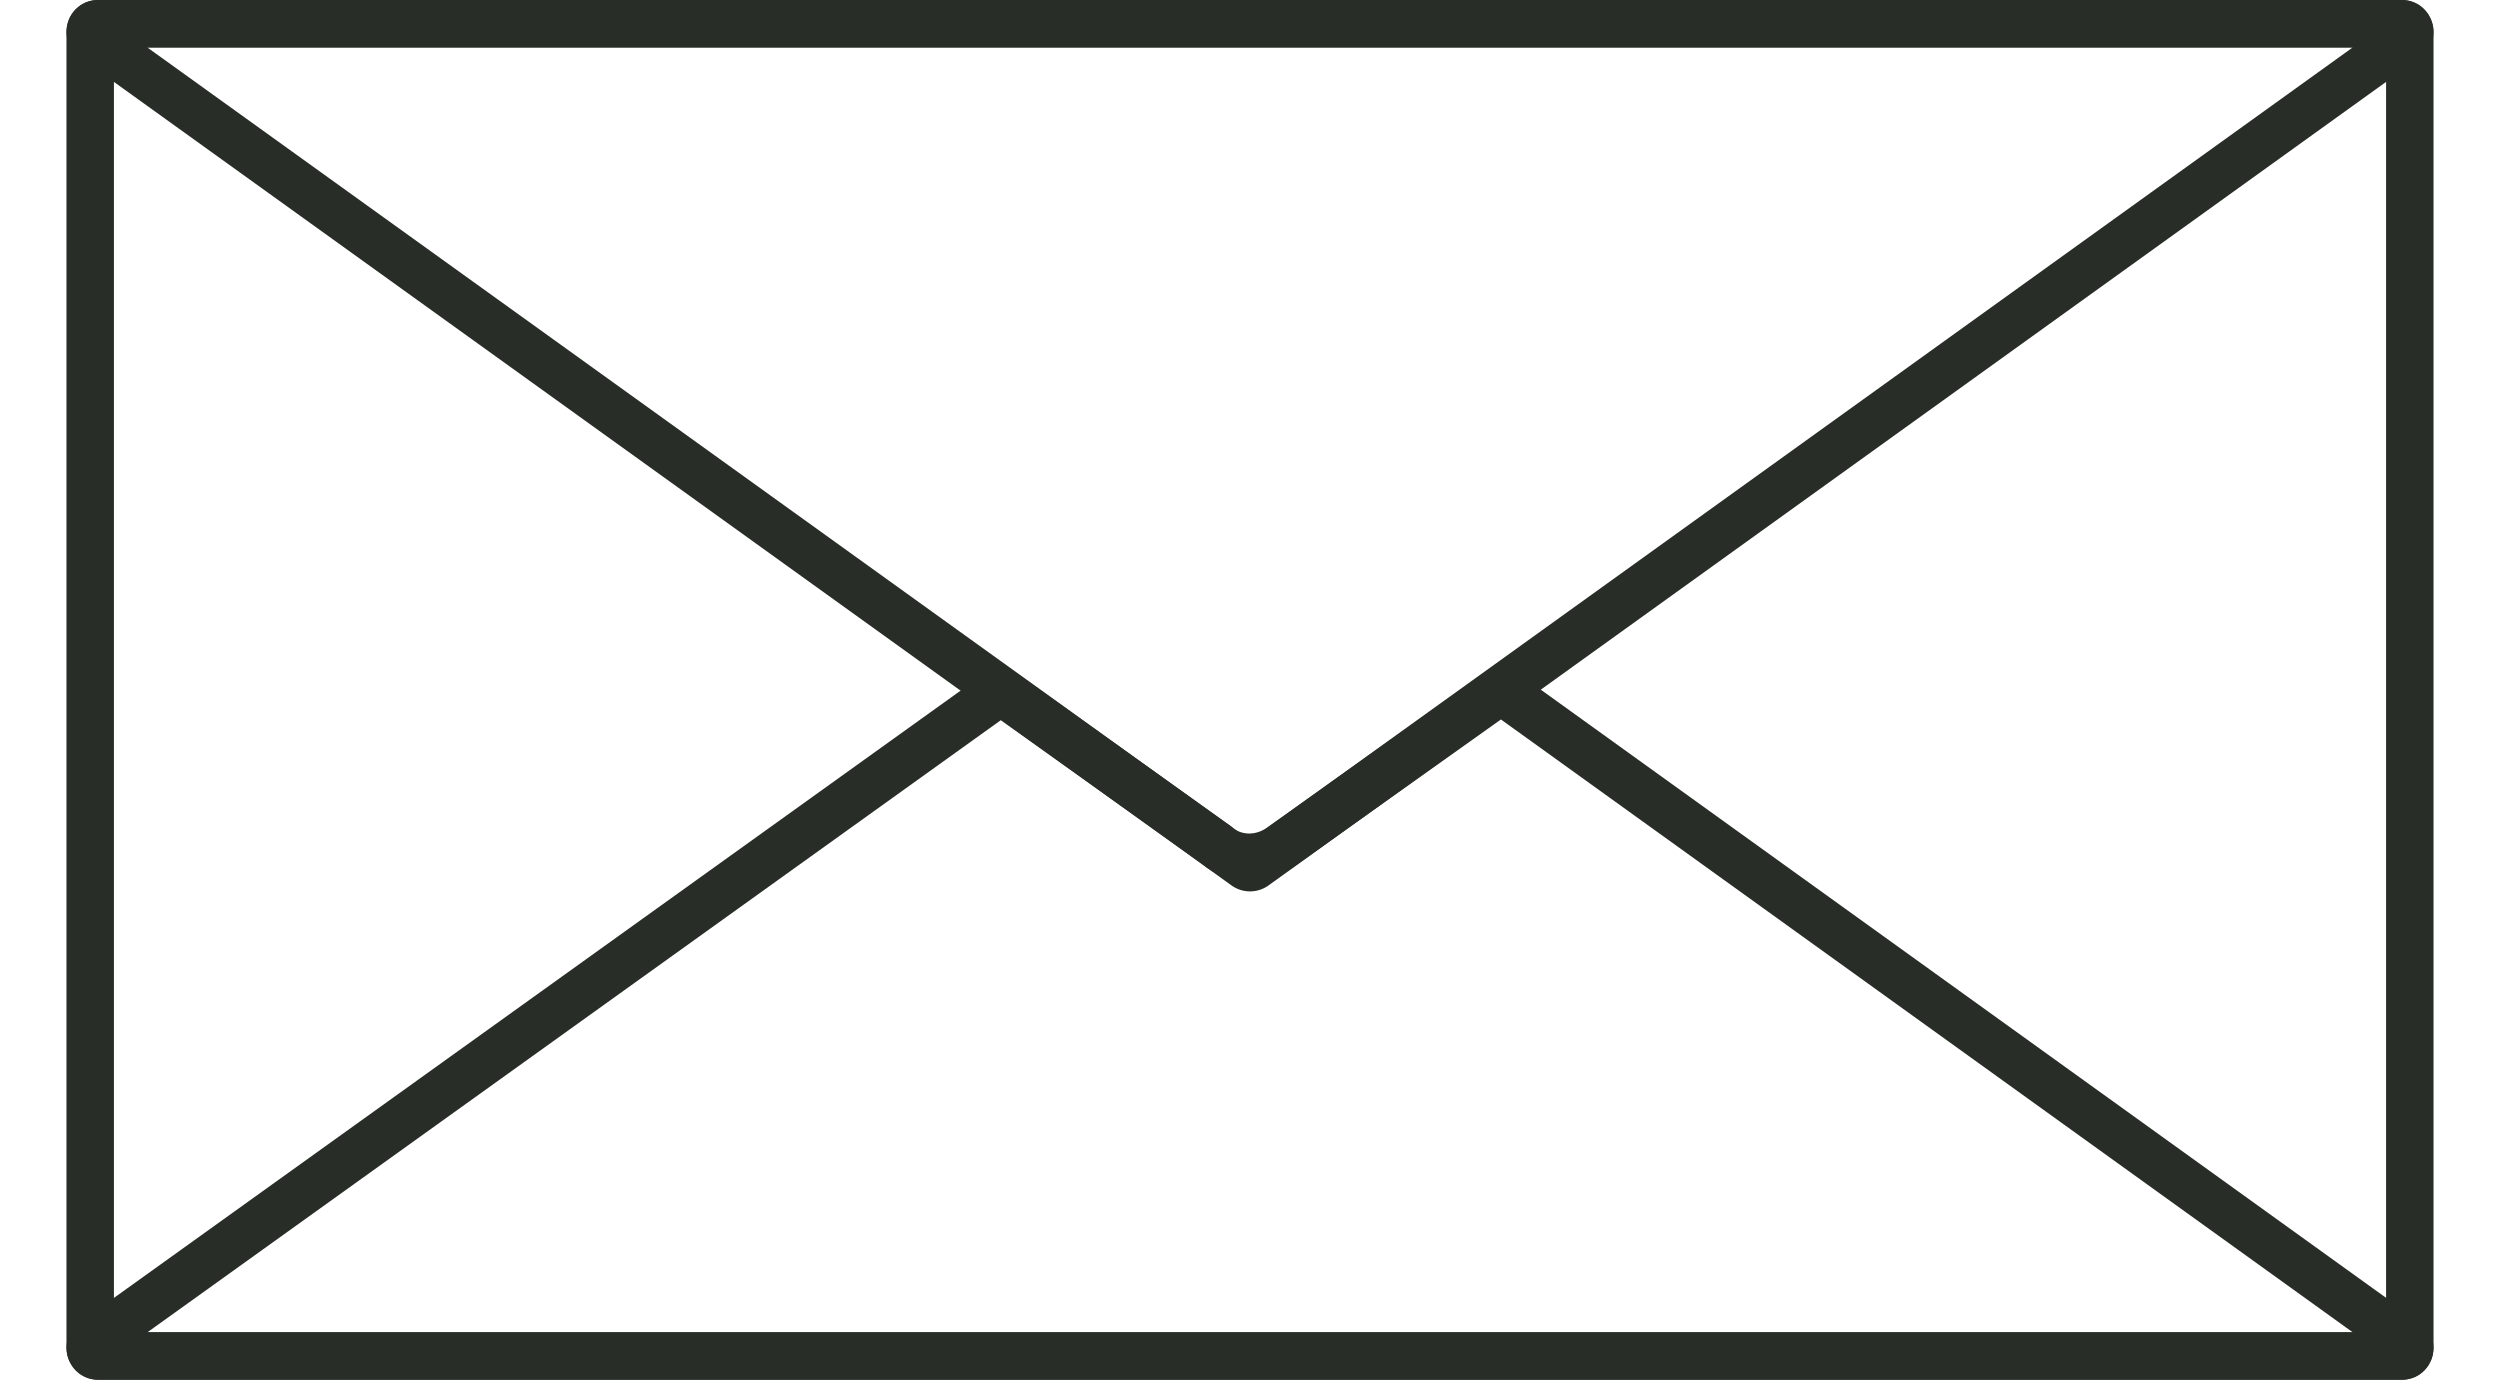<svg xmlns="http://www.w3.org/2000/svg" width="790" height="436" viewBox="0 0 790 436">
  <g id="Group_4" data-name="Group 4" transform="translate(-2601 -84)">
    <g id="Group_7" data-name="Group 7">
      <g id="Rectangle_8" data-name="Rectangle 8" transform="translate(2622 84)" fill="none" stroke="#282e27" stroke-width="15">
        <rect width="748" height="436" rx="10" stroke="none"/>
        <rect x="7.5" y="7.5" width="733" height="421" rx="2.5" fill="none"/>
      </g>
      <g id="Path_3" data-name="Path 3" transform="translate(2601 236)" fill="none">
        <path d="M389.162,109.2c2.32,2.411,7.276,3.4,11.675,0L474.346,56.91,764.8,265.881A10,10,0,0,1,758.961,284H31.039A10,10,0,0,1,25.2,265.881L316.228,57.141Z" stroke="none"/>
        <path d="M 474.295 75.352 L 410.014 121.063 C 405.505 124.55 400.226 126.393 394.746 126.393 C 389.115 126.393 383.716 124.39 379.663 120.846 L 316.249 75.586 L 46.589 269 L 743.45 269 L 474.295 75.352 M 474.346 56.91 L 764.799 265.881 C 772.685 271.551 768.674 284 758.961 284 L 31.039 284 C 21.326 284 17.315 271.551 25.201 265.881 L 316.228 57.141 L 389.162 109.197 C 390.419 110.503 392.45 111.393 394.746 111.393 C 396.689 111.393 398.821 110.757 400.838 109.197 L 474.346 56.91 Z" stroke="none" fill="#282e27"/>
      </g>
      <g id="Polygon_1" data-name="Polygon 1" transform="translate(3391 368) rotate(180)" fill="none">
        <path d="M389.162,4.2a10,10,0,0,1,11.675,0L764.8,265.881A10,10,0,0,1,758.961,284H31.039A10,10,0,0,1,25.2,265.881Z" stroke="none"/>
        <path d="M 395 18.475 L 46.558 269 L 743.442 269 L 395 18.475 M 395 2.316 C 397.047 2.316 399.094 2.943 400.838 4.197 L 764.799 265.881 C 772.685 271.551 768.674 284 758.961 284 L 31.039 284 C 21.326 284 17.315 271.551 25.201 265.881 L 389.162 4.197 C 390.906 2.943 392.953 2.316 395 2.316 Z" stroke="none" fill="#282e27"/>
      </g>
    </g>
  </g>
</svg>
